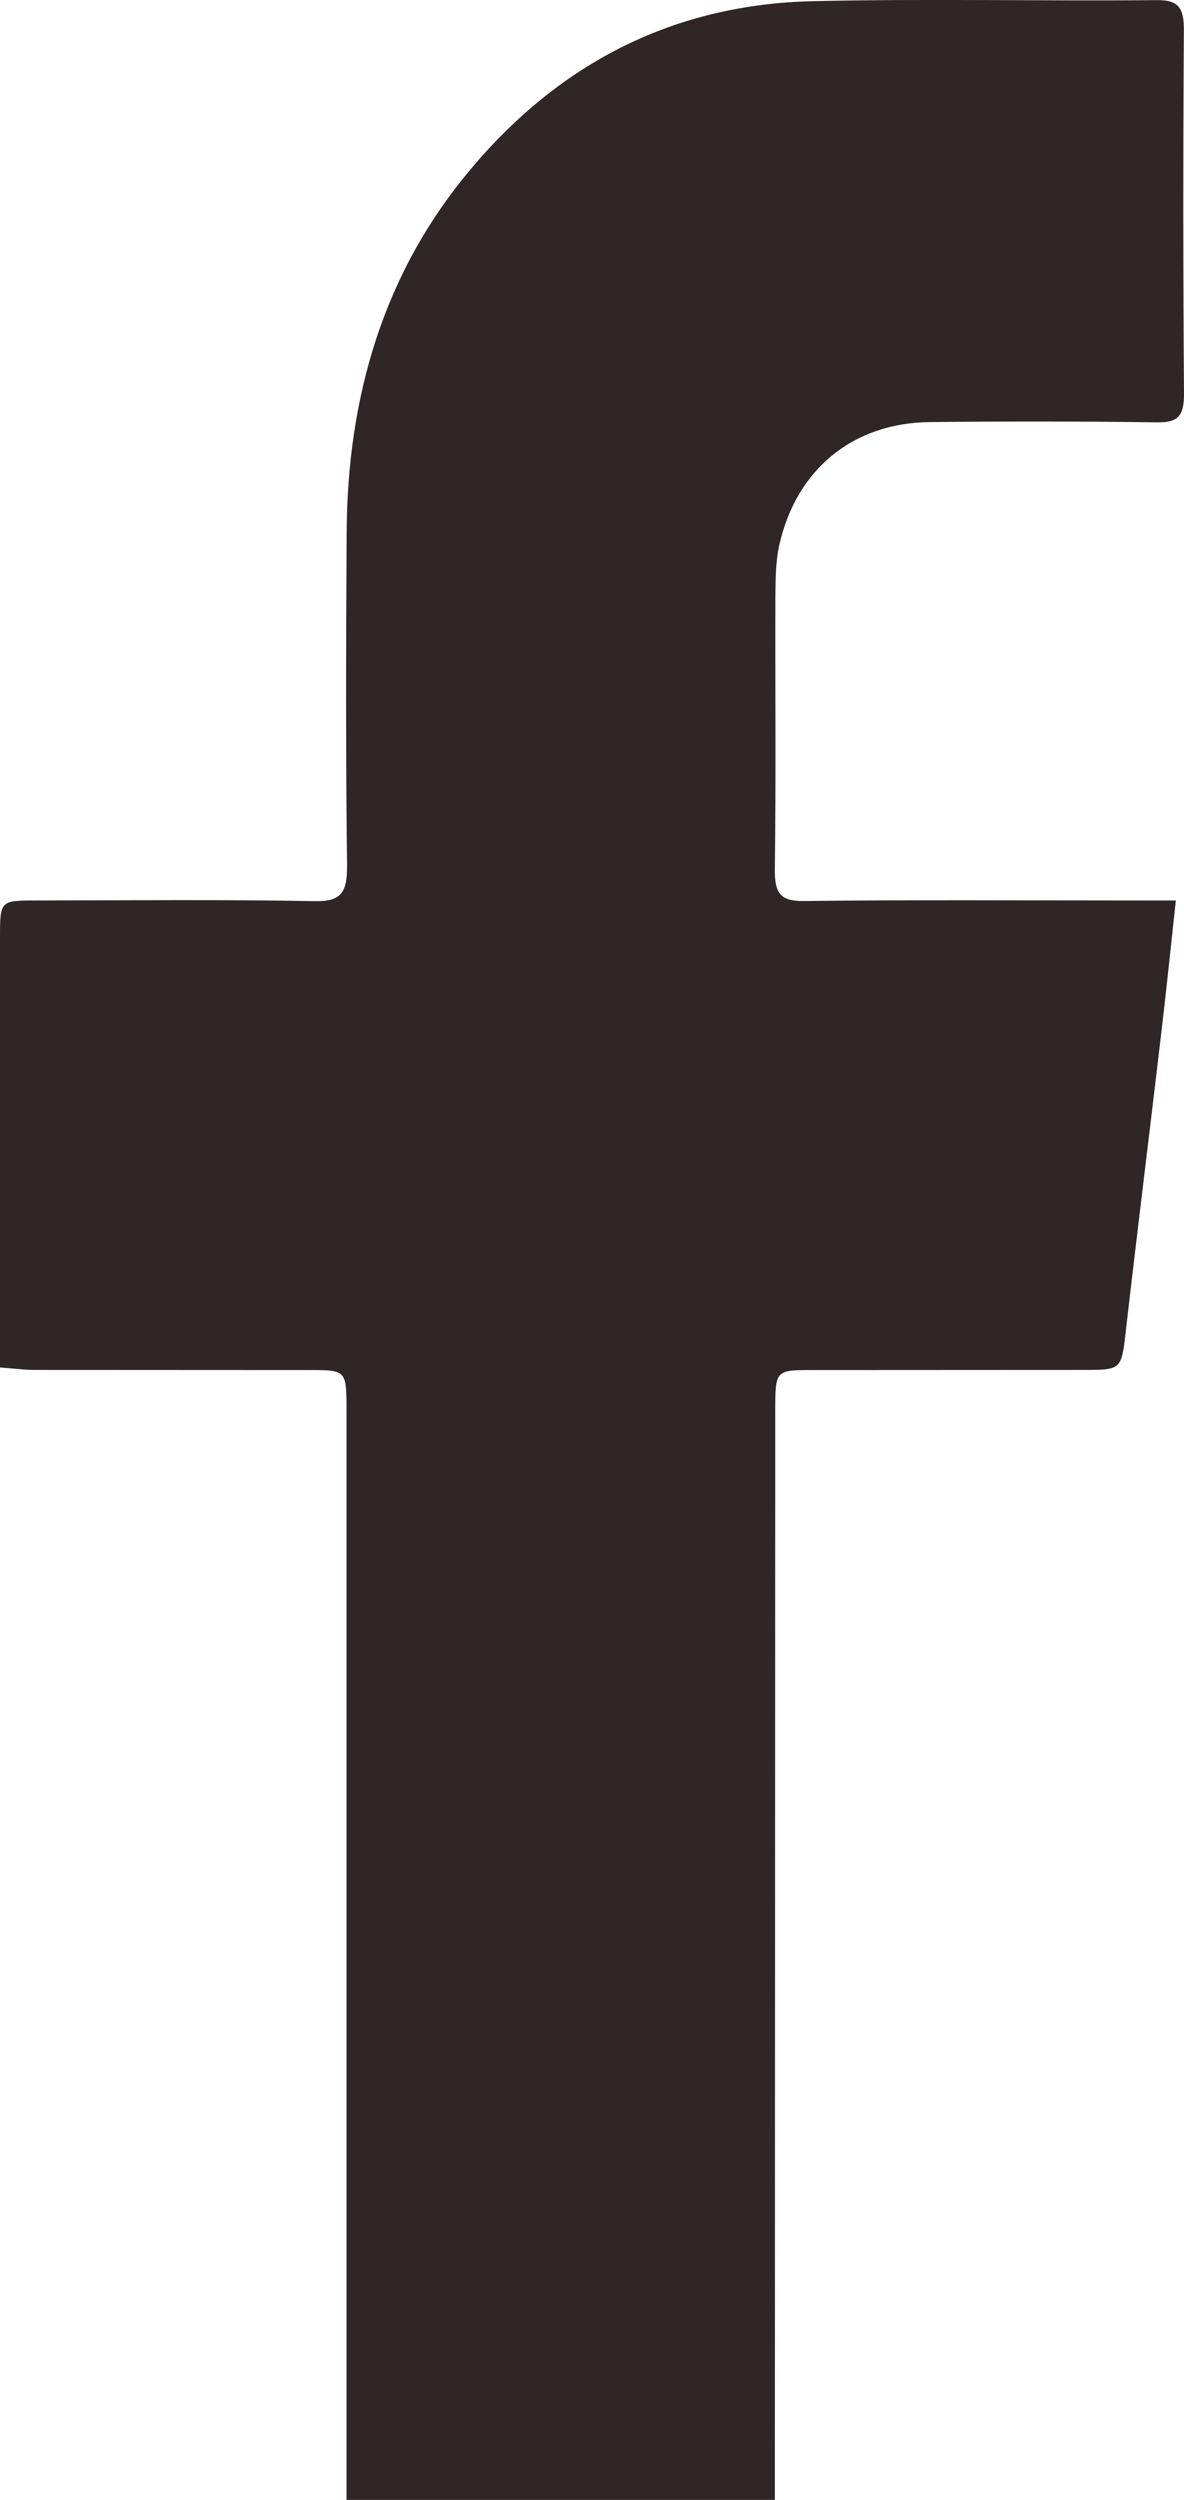 <svg class="share-social" width="9" height="19" viewBox="0 0 9 19" fill="none" xmlns="http://www.w3.org/2000/svg">
<path fill-rule="evenodd" clip-rule="evenodd" d="M2.634 19C2.634 16.242 2.634 13.484 2.634 10.726C2.634 10.414 2.633 10.413 2.354 10.413C1.659 10.412 0.965 10.413 0.27 10.412C0.186 10.412 0.102 10.401 1.39687e-05 10.393V10.139C1.39687e-05 9.137 -4.1906e-05 8.136 6.98434e-05 7.134C0 6.844 0 6.844 0.274 6.844C0.982 6.843 1.69 6.836 2.398 6.849C2.595 6.852 2.64 6.781 2.638 6.577C2.628 5.735 2.63 4.893 2.635 4.051C2.64 3.013 2.916 2.082 3.562 1.305C4.263 0.46 5.143 0.033 6.177 0.009C7.05 -0.011 7.924 0.009 8.798 0.001C8.958 -0 9 0.061 8.999 0.229C8.993 1.15 8.993 2.072 9 2.994C9.001 3.171 8.945 3.212 8.794 3.21C8.218 3.202 7.643 3.202 7.067 3.208C6.483 3.214 6.052 3.568 5.923 4.145C5.896 4.269 5.895 4.403 5.894 4.533C5.892 5.222 5.899 5.912 5.89 6.601C5.887 6.789 5.931 6.85 6.11 6.848C6.964 6.838 7.818 6.844 8.671 6.844H8.938C8.898 7.21 8.864 7.545 8.824 7.879C8.737 8.618 8.645 9.357 8.56 10.097C8.524 10.41 8.531 10.412 8.236 10.412C7.547 10.413 6.859 10.412 6.171 10.413C5.894 10.413 5.893 10.414 5.893 10.727C5.892 13.484 5.891 16.242 5.89 19H2.634Z" fill="#302625"/>
</svg>
